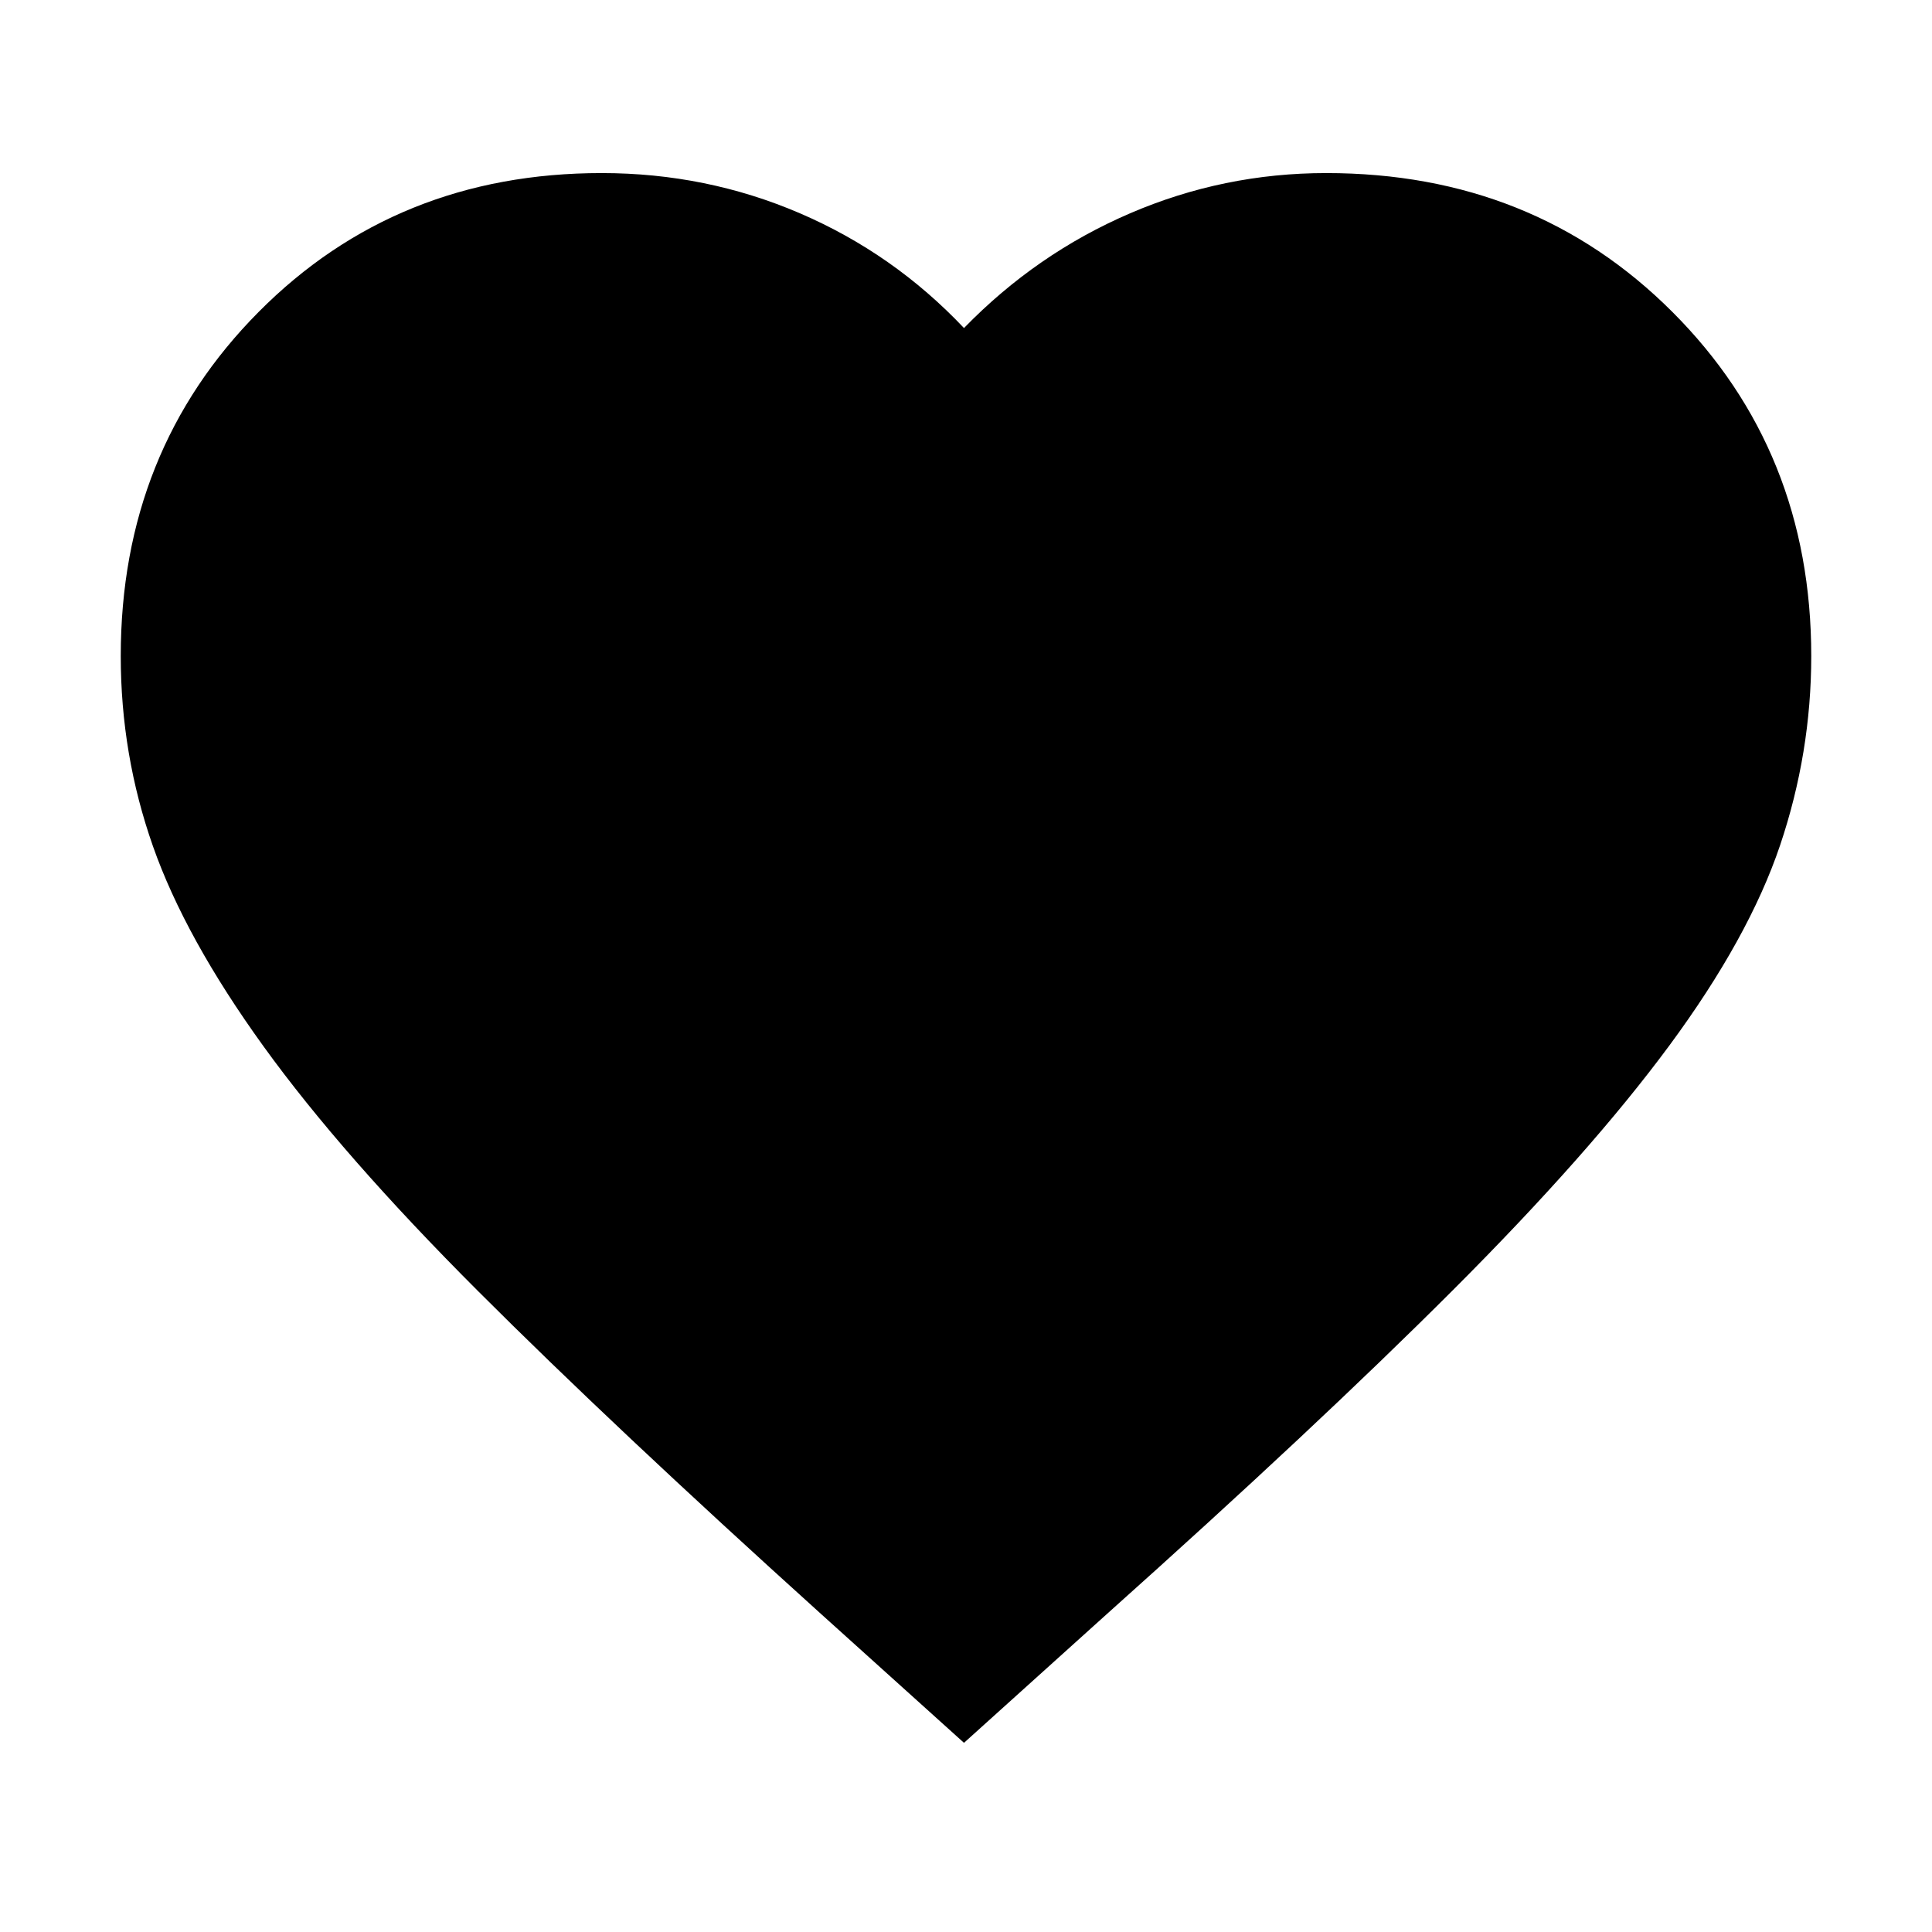 <svg xmlns="http://www.w3.org/2000/svg" height="24" width="24"><path d="m11.975 21.65-1.775-1.6q-2.575-2.325-4.262-4.012Q4.25 14.35 3.275 13 2.3 11.65 1.9 10.512q-.4-1.137-.4-2.362 0-2.55 1.713-4.275Q4.925 2.15 7.475 2.15q1.3 0 2.463.5 1.162.5 2.037 1.425.9-.925 2.063-1.425 1.162-.5 2.437-.5 2.575 0 4.3 1.725Q22.5 5.6 22.5 8.15q0 1.2-.387 2.35-.388 1.15-1.375 2.487-.988 1.338-2.688 3.038-1.7 1.7-4.3 4.025Z"/></svg>